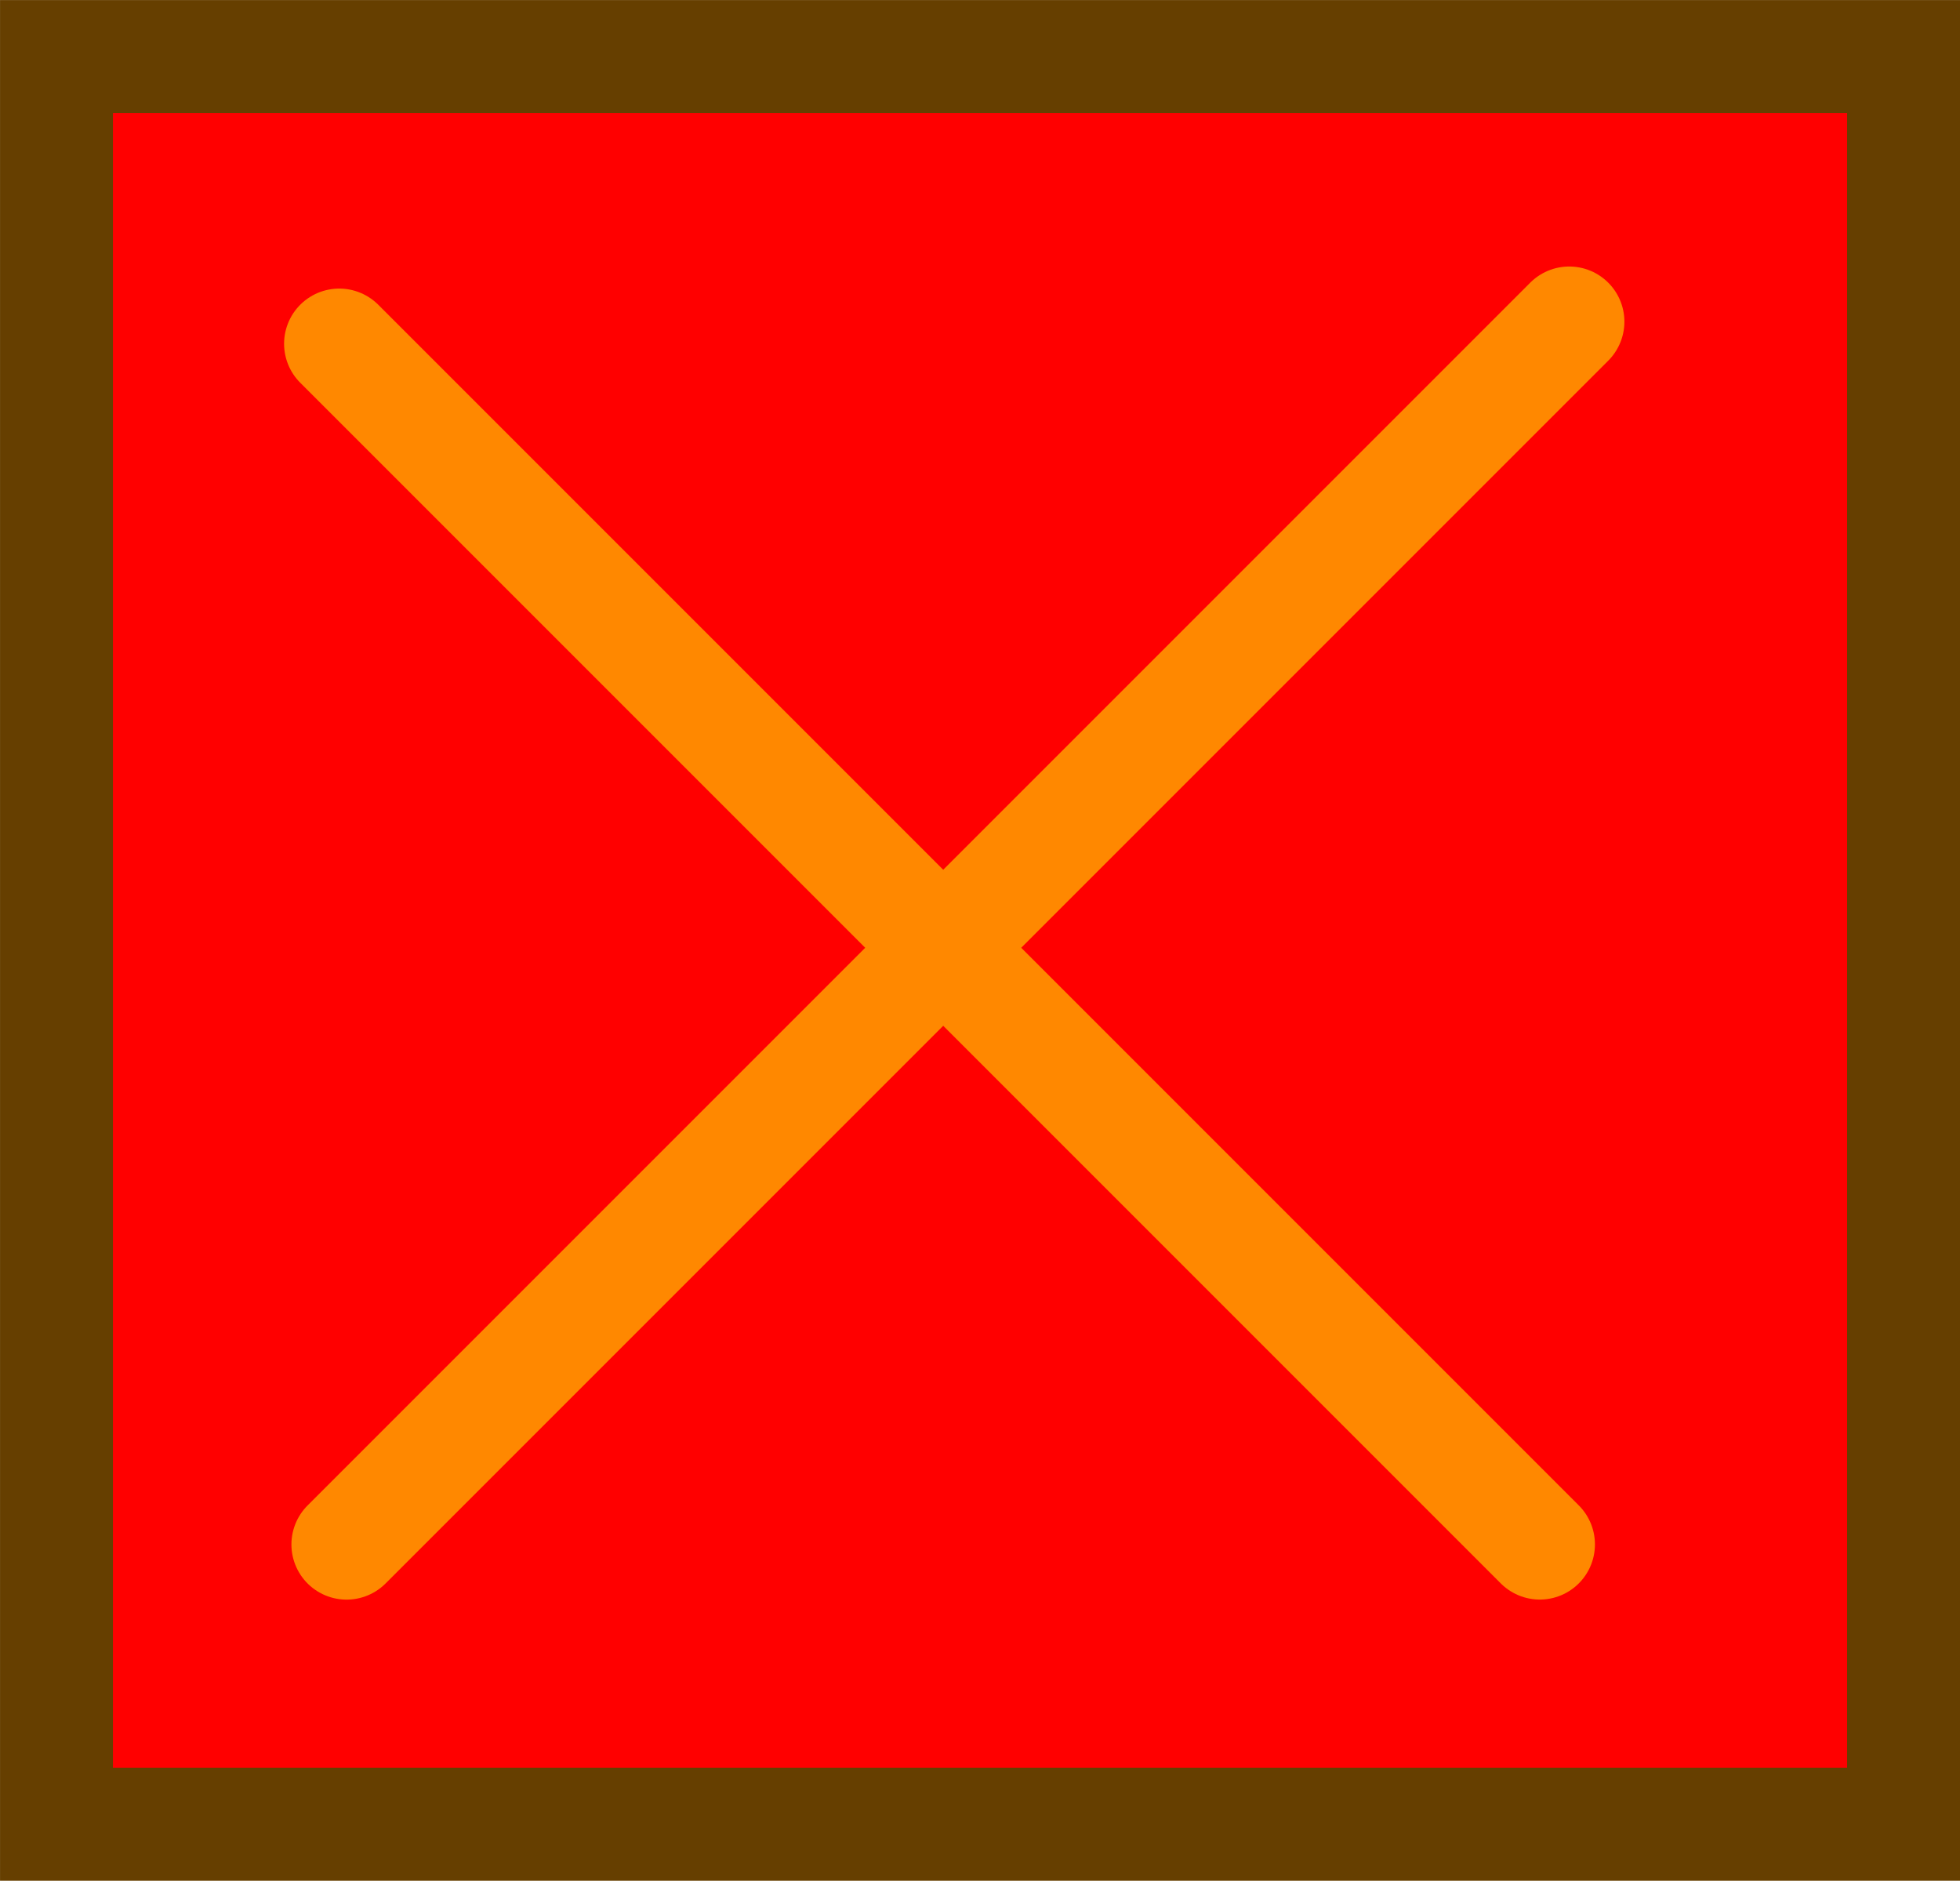 <svg version="1.1" xmlns="http://www.w3.org/2000/svg" xmlns:xlink="http://www.w3.org/1999/xlink" width="35.532" height="34.092" viewBox="0,0,35.532,34.092"><g transform="translate(-218.29,-158.335)"><g data-paper-data="{&quot;isPaintingLayer&quot;:true}" fill="none" fill-rule="nonzero" stroke="none" stroke-width="none" stroke-linecap="none" stroke-linejoin="miter" stroke-miterlimit="10" stroke-dasharray="" stroke-dashoffset="0" font-family="none" font-weight="none" font-size="none" text-anchor="none" style="mix-blend-mode: normal"><path d="M219.314,159.359h33.485v32.045h-33.485z" data-paper-data="{&quot;origPos&quot;:null}" id="ID0.6962728025391698" fill="#ff0000" stroke="#663f00" stroke-width="2.047" stroke-linecap="butt"/><path d="M224.44,164.566l21.764,21.764" data-paper-data="{&quot;origPos&quot;:null}" fill="#ff8c00" stroke="#ff8800" stroke-width="2" stroke-linecap="round"/><path d="M224.573,186.331l22.165,-22.165" data-paper-data="{&quot;origPos&quot;:null}" fill="#ff8c00" stroke="#ff8800" stroke-width="2" stroke-linecap="round"/></g></g></svg>